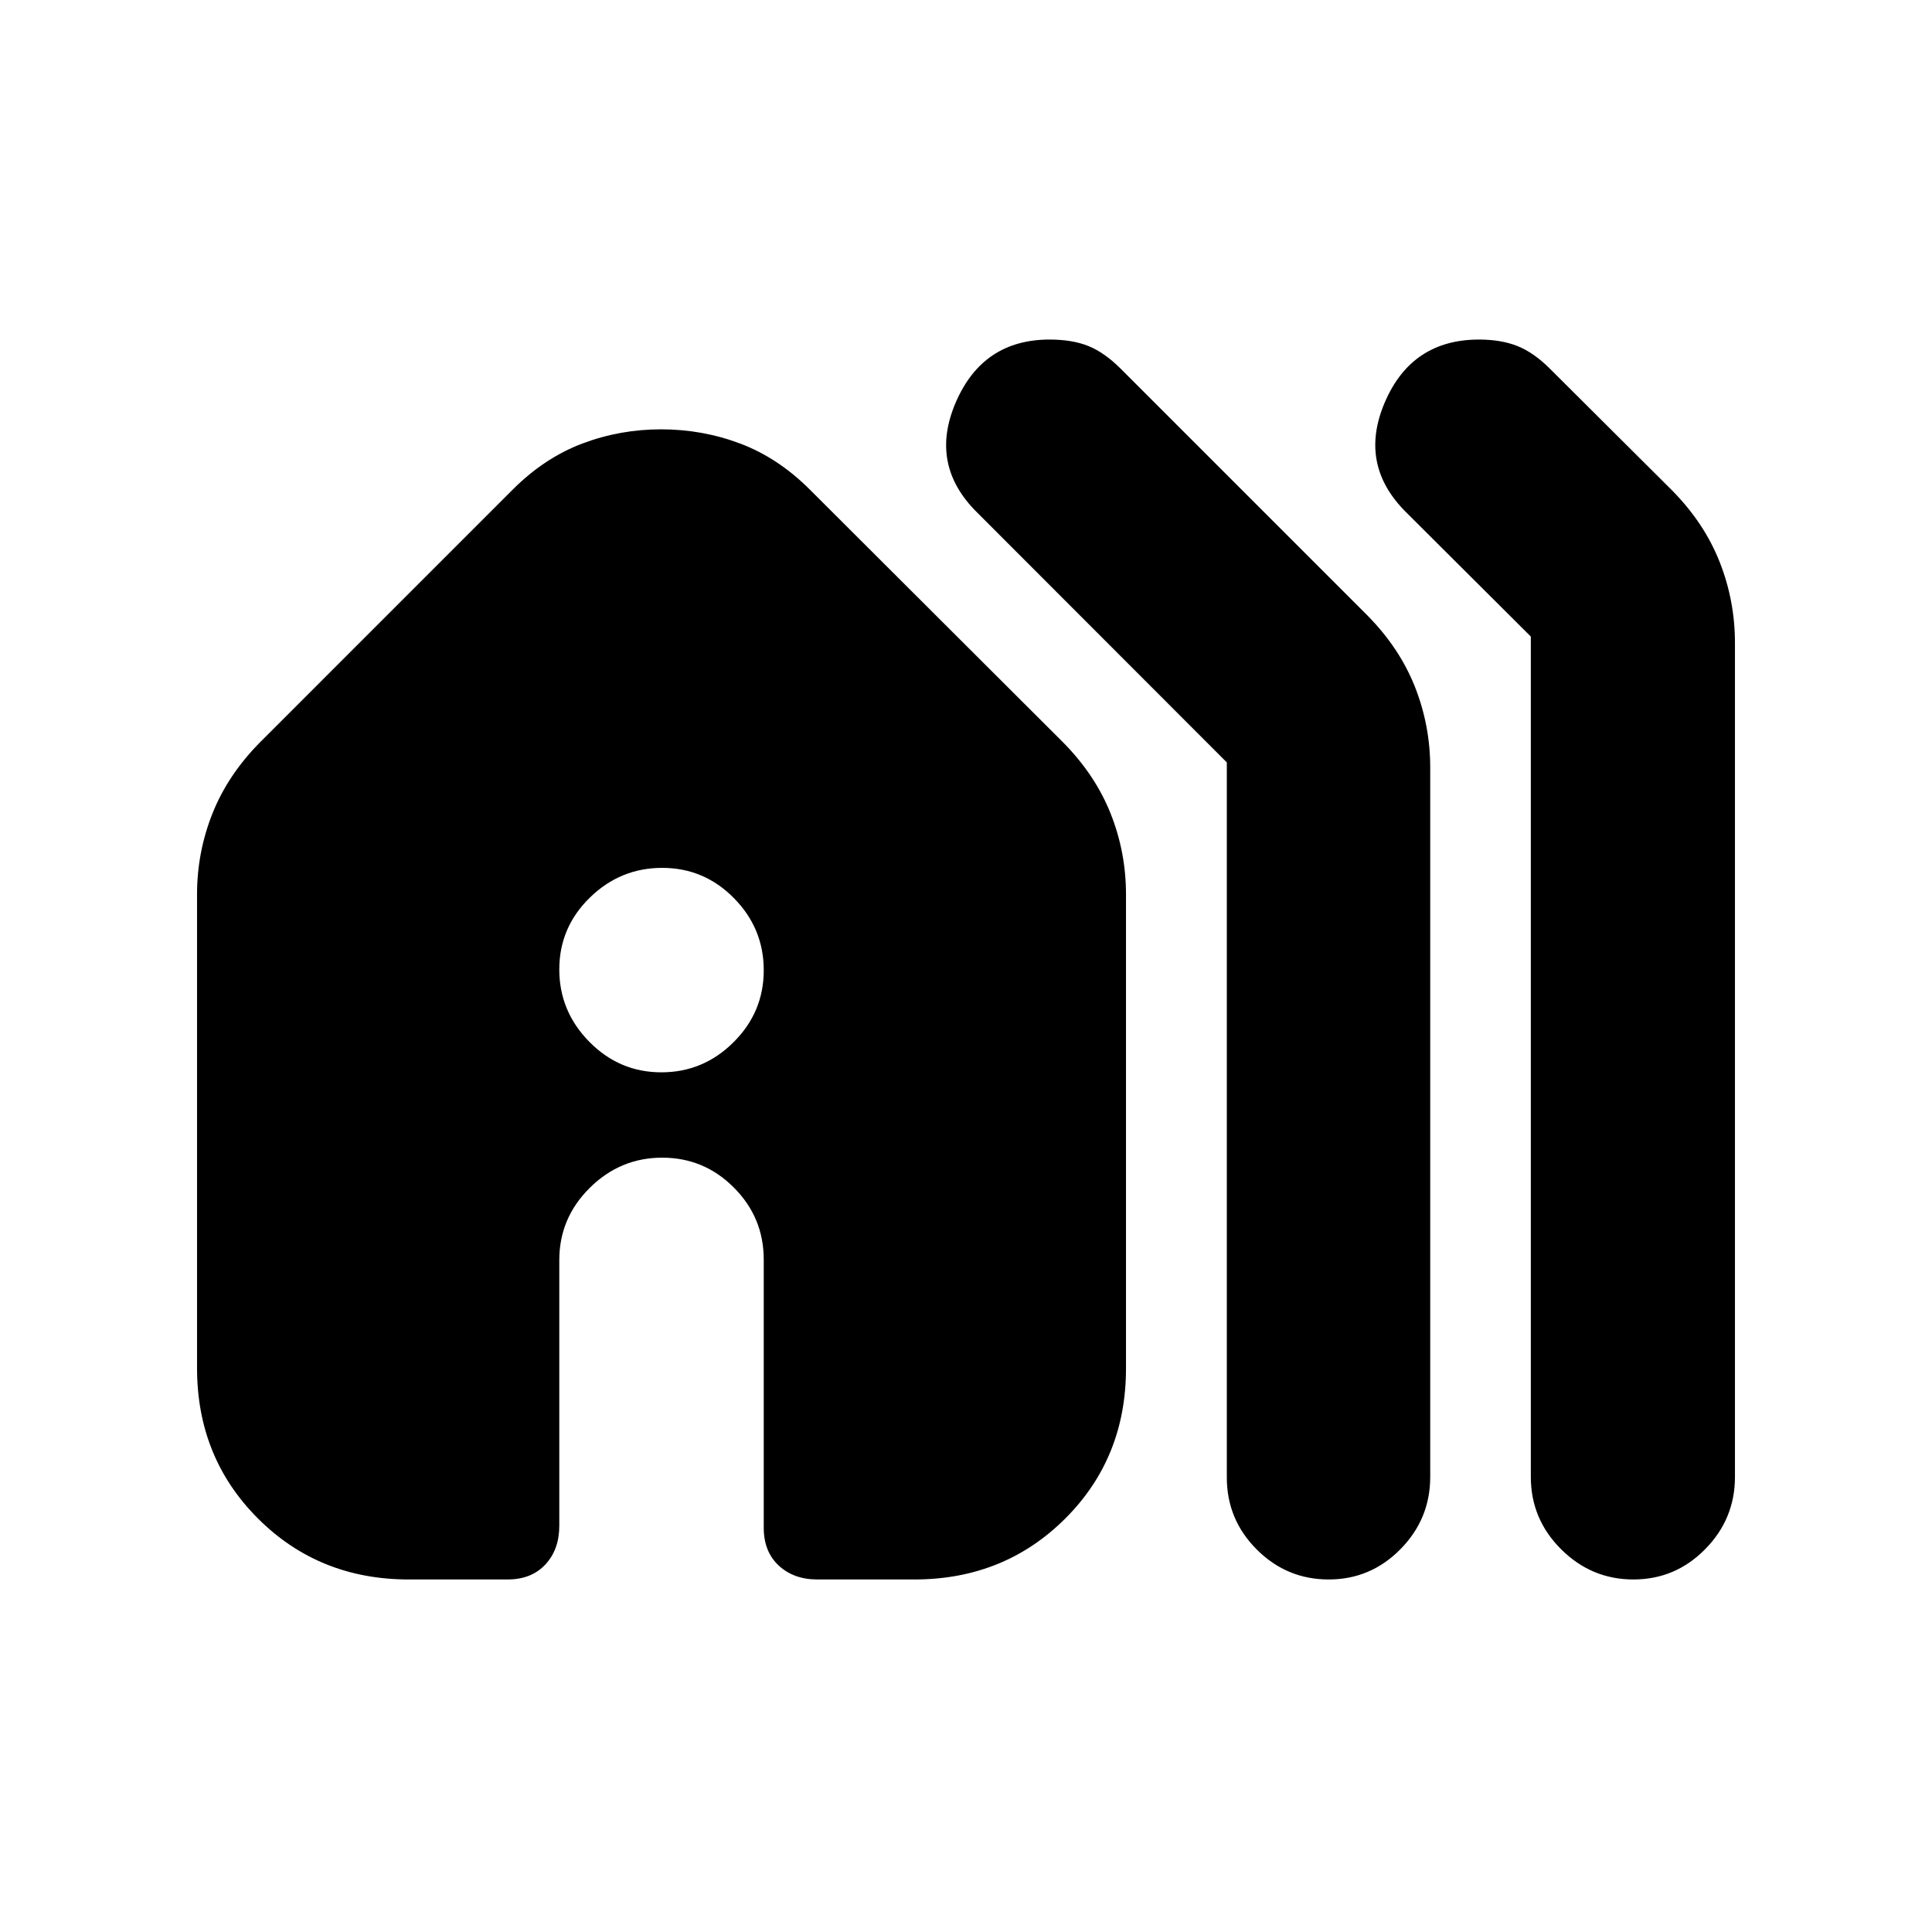 <svg xmlns="http://www.w3.org/2000/svg" height="20" viewBox="0 -960 960 960" width="20"><path d="M203.09-175.17q-44.57 0-74.87-30.26-30.31-30.26-30.31-74.77v-235.43q0-20.8 7.6-40t23.56-35.39l125.68-125.69q15.77-15.77 34.53-22.87 18.75-7.09 39.25-7.09 20.49 0 39.31 7.09 18.81 7.1 34.58 22.87l125.93 125.69q15.95 16.19 23.55 35.37 7.6 19.17 7.6 40.09V-280q0 44.52-30.3 74.67-30.3 30.16-74.87 30.16h-48.16q-11.81 0-19.24-6.93-7.43-6.93-7.43-18.75v-133.24q0-20.92-14.82-35.79-14.81-14.88-35.64-14.88-20.84 0-35.98 14.99-15.15 15-15.15 35.92v132q0 11.82-6.93 19.25t-18.74 7.43h-49.15Zm406.51-50.69v-355.3L485.46-705.41q-23.96-23.72-10.48-54.8 13.48-31.07 46.58-31.07 11.33 0 19.31 3.24 7.98 3.24 15.98 11.24l122.67 122.67q15.96 16.2 23.56 35.42 7.59 19.23 7.59 40.05v352.53q0 20.9-14.81 35.93-14.82 15.03-35.65 15.03t-35.72-14.88q-14.89-14.88-14.89-35.81Zm151.06-.24v-417.59l-61.92-61.72q-23.96-23.72-10.58-54.8 13.38-31.07 46.77-31.07 11 0 19.1 3.24 8.1 3.24 16.1 11.24l60.8 60.56q15.96 16.2 23.56 35.48 7.6 19.29 7.6 40.2v414.44q0 20.89-14.82 35.92-14.81 15.03-35.65 15.03-20.83 0-35.9-15-15.06-15-15.06-35.93ZM328.62-427.17q20.83 0 35.85-14.94 15.03-14.93 15.03-35.77 0-20.83-14.82-35.85-14.81-15.03-35.64-15.03-20.84 0-35.98 14.81-15.15 14.82-15.15 35.65t14.94 35.98q14.93 15.15 35.77 15.15Z"/></svg>